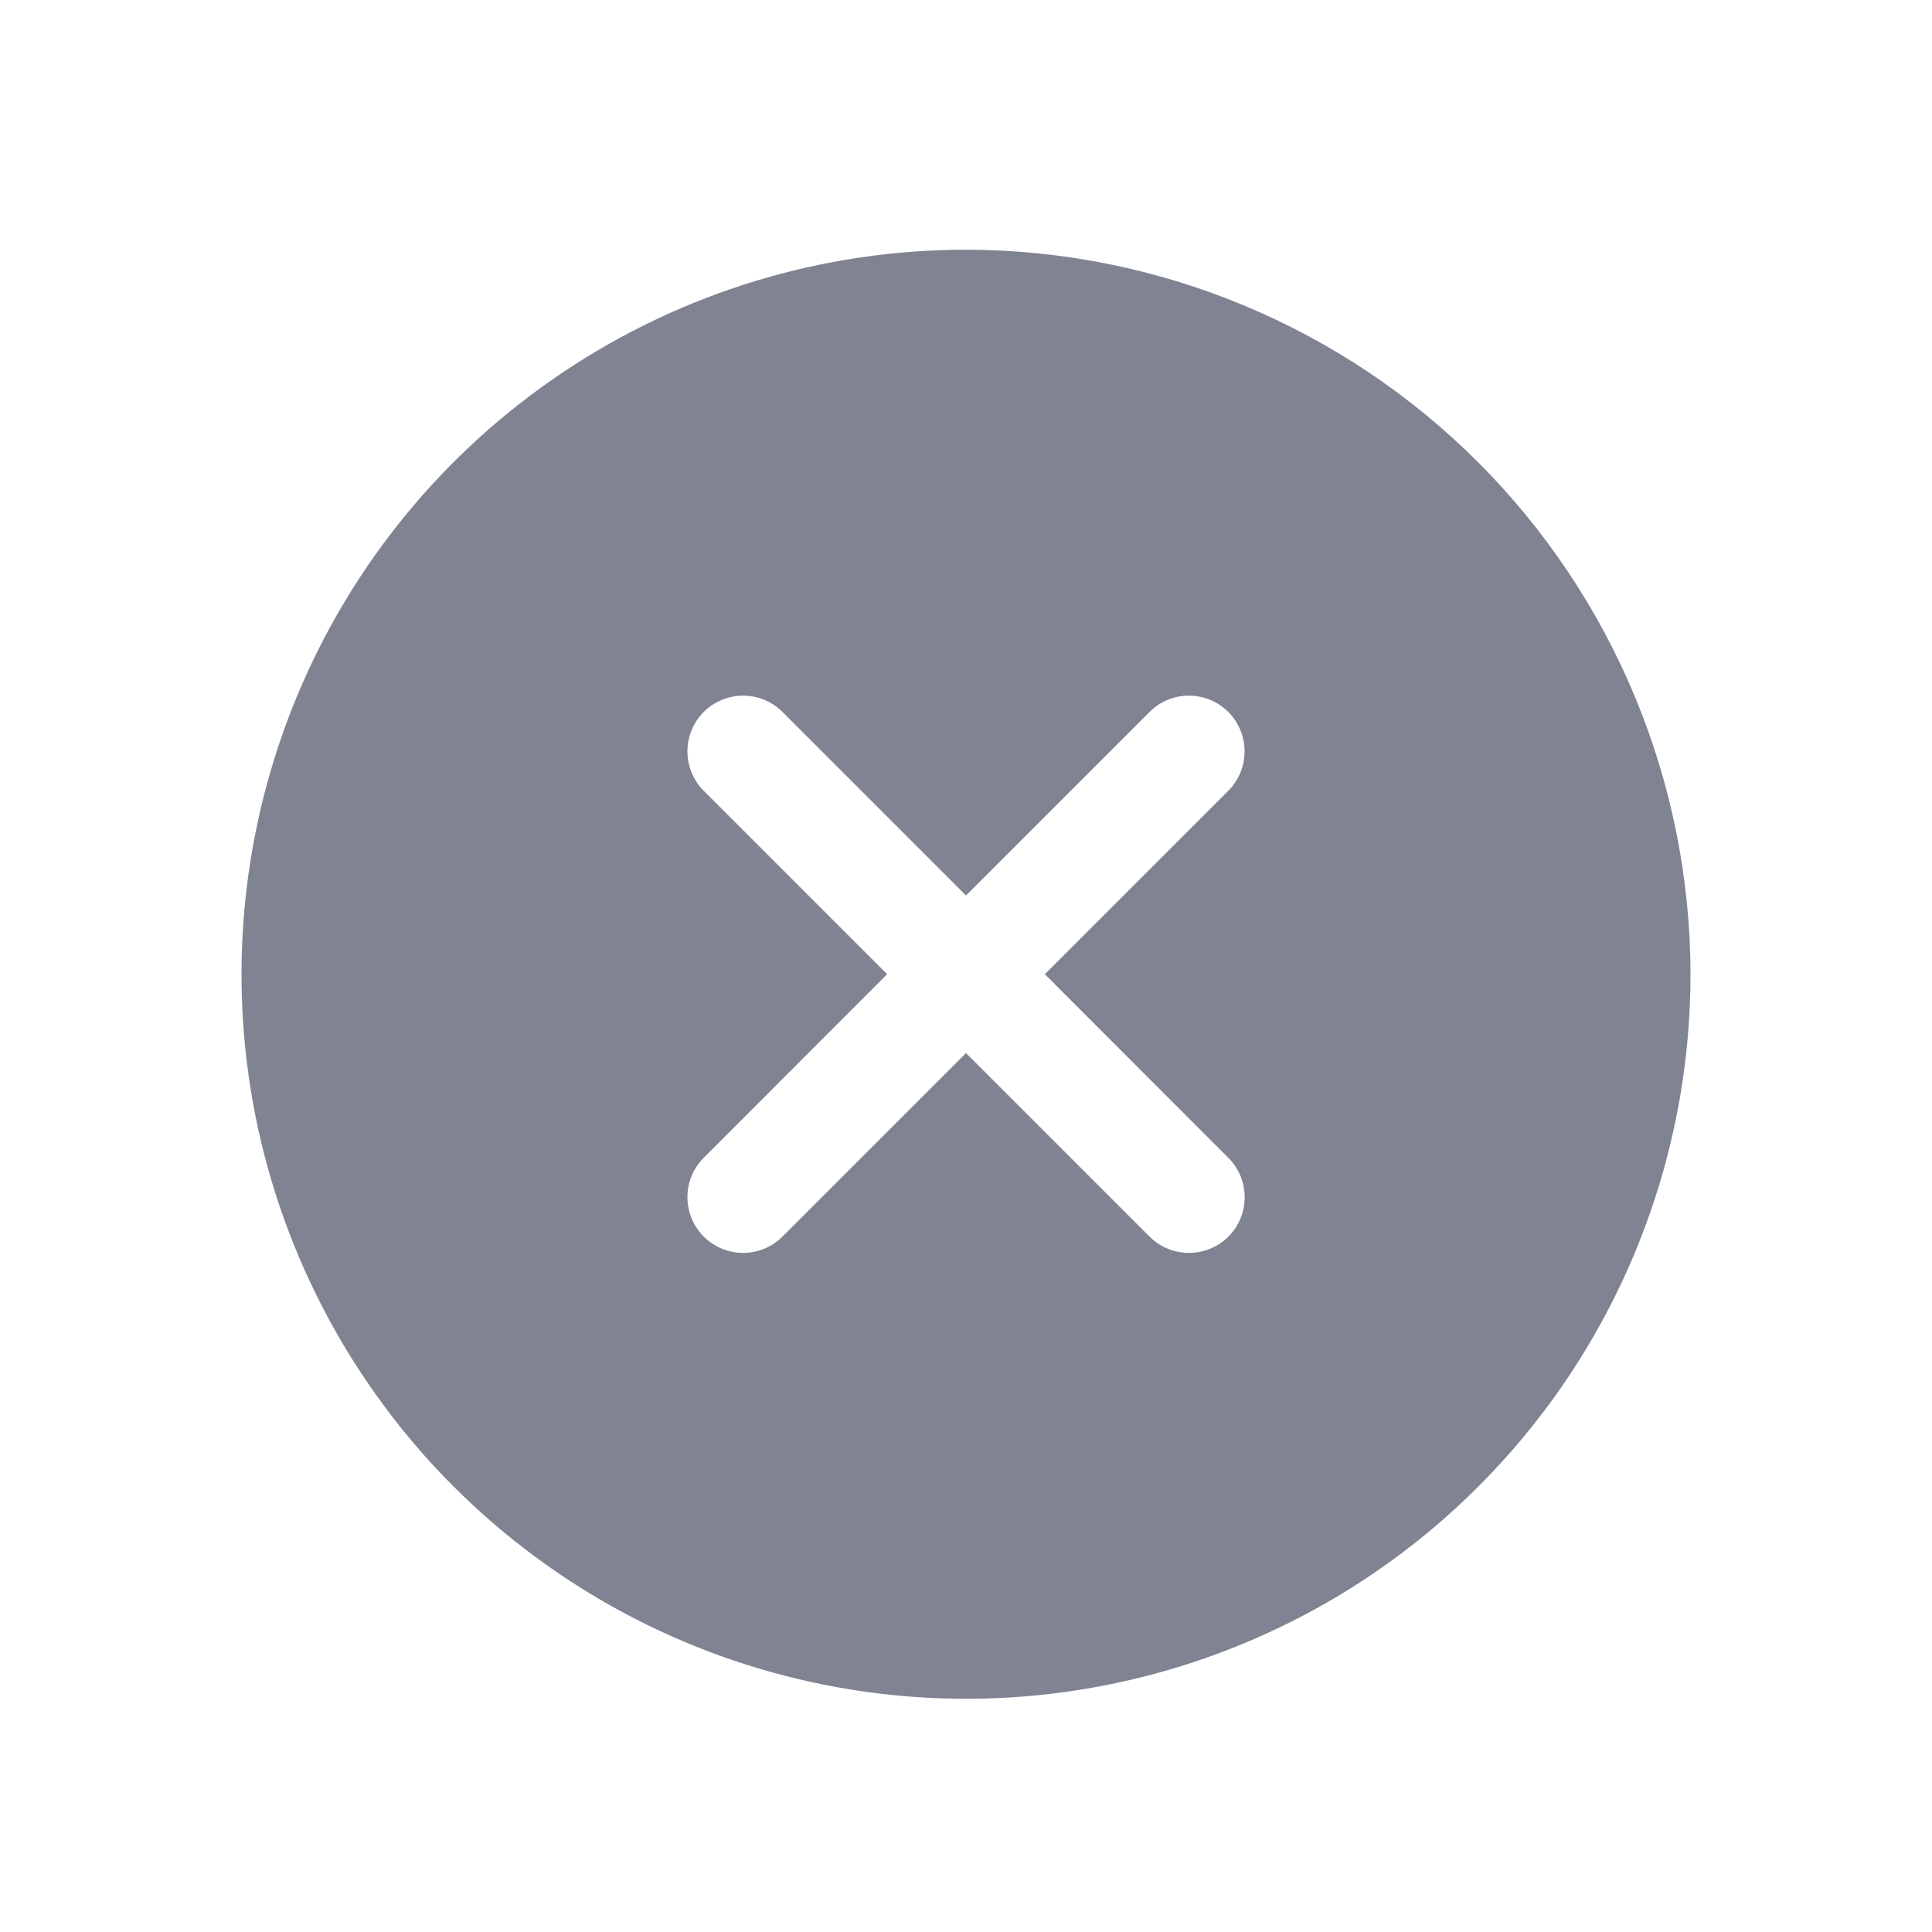 <svg width="16" height="16" viewBox="0 0 16 16" fill="none" xmlns="http://www.w3.org/2000/svg">
	<path d="M8 2.068C6.813 2.068 5.653 2.42 4.667 3.08C3.68 3.739 2.911 4.676 2.457 5.772C2.003 6.869 1.884 8.075 2.115 9.239C2.347 10.403 2.918 11.472 3.757 12.311C4.596 13.15 5.666 13.722 6.829 13.953C7.993 14.185 9.2 14.066 10.296 13.612C11.393 13.158 12.329 12.389 12.989 11.402C13.648 10.415 14 9.255 14 8.068C13.998 6.478 13.365 4.953 12.241 3.828C11.116 2.703 9.591 2.07 8 2.068V2.068ZM10.172 9.588C10.215 9.631 10.249 9.682 10.273 9.738C10.296 9.794 10.308 9.854 10.308 9.915C10.308 9.975 10.296 10.035 10.273 10.091C10.25 10.147 10.216 10.198 10.173 10.241C10.13 10.284 10.079 10.318 10.023 10.341C9.967 10.364 9.907 10.376 9.846 10.376C9.786 10.376 9.726 10.364 9.67 10.341C9.614 10.318 9.563 10.284 9.52 10.241L8 8.721L6.48 10.241C6.394 10.327 6.276 10.376 6.154 10.376C6.032 10.376 5.914 10.327 5.828 10.241C5.741 10.154 5.693 10.037 5.693 9.914C5.693 9.792 5.741 9.675 5.828 9.588L7.347 8.068L5.828 6.549C5.741 6.462 5.693 6.345 5.693 6.222C5.693 6.1 5.741 5.983 5.828 5.896C5.914 5.81 6.032 5.761 6.154 5.761C6.276 5.761 6.394 5.809 6.48 5.896L8 7.416L9.52 5.896C9.606 5.809 9.724 5.761 9.846 5.761C9.968 5.761 10.086 5.81 10.172 5.896C10.259 5.983 10.307 6.1 10.307 6.222C10.307 6.345 10.259 6.462 10.172 6.549L8.653 8.068L10.172 9.588Z" fill="#7F8392" />
</svg>
